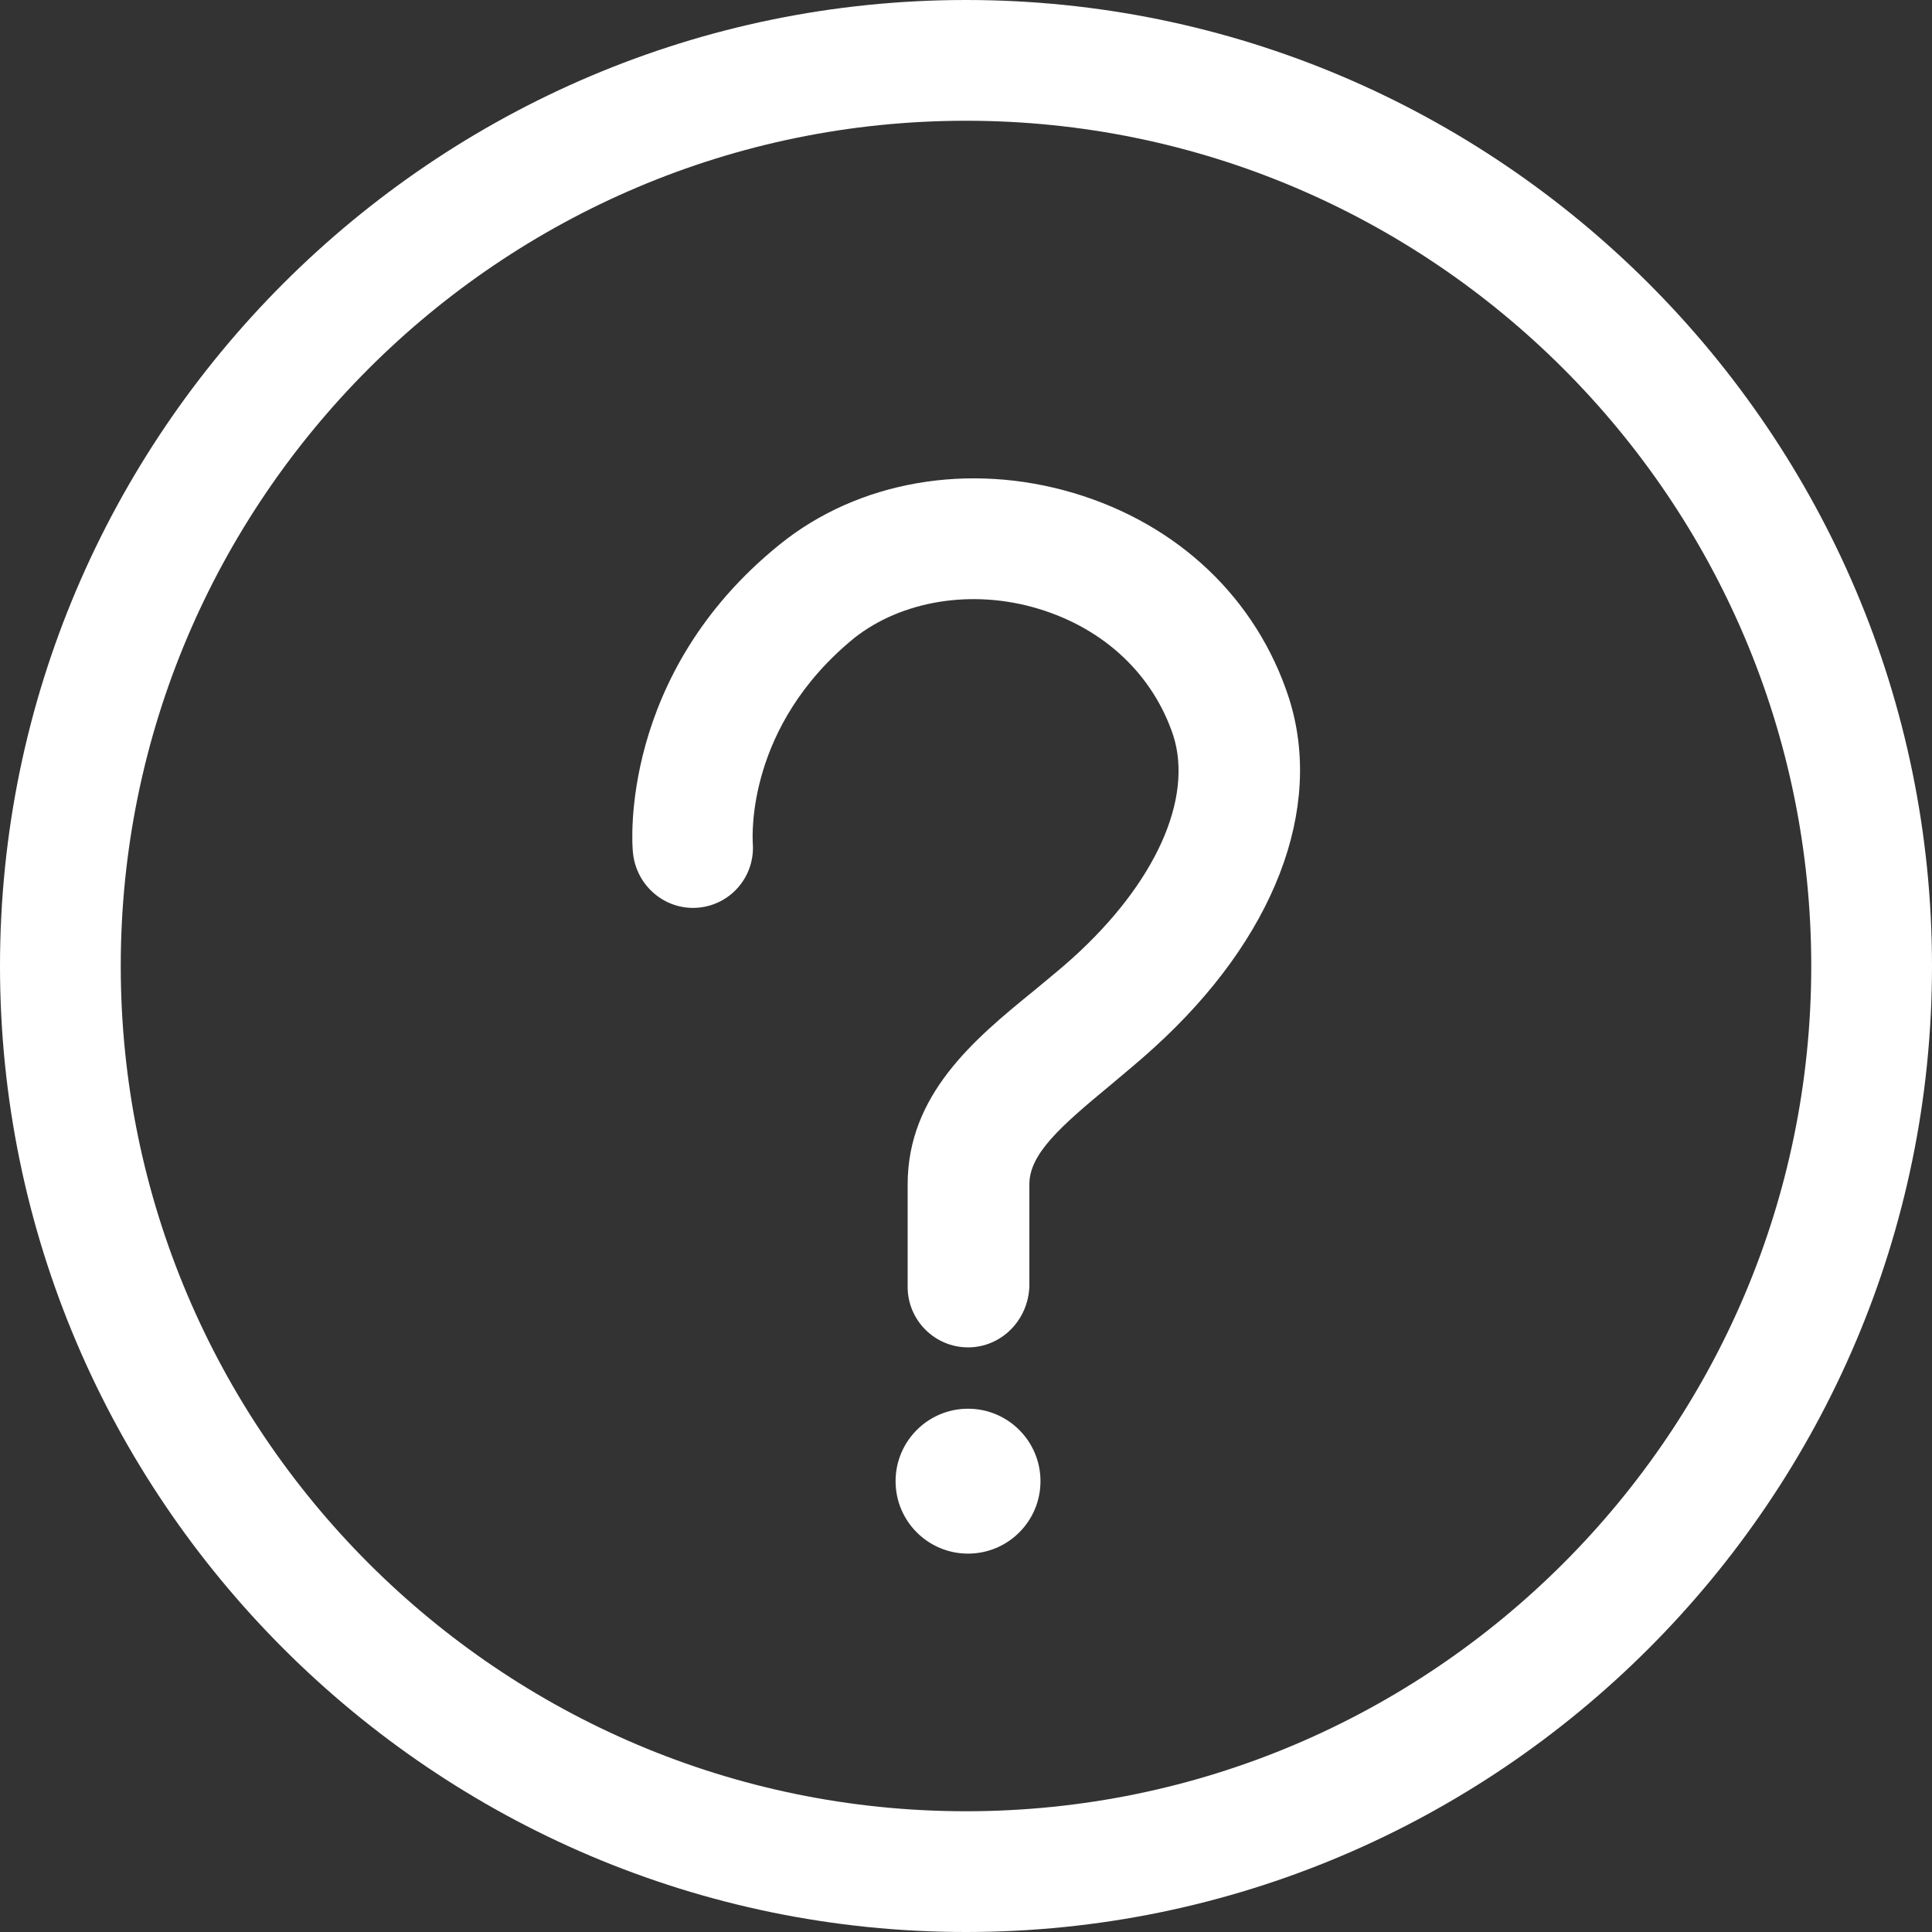 <?xml version="1.0" encoding="UTF-8"?>
<svg width="20px" height="20px" viewBox="0 0 20 20" version="1.1" xmlns="http://www.w3.org/2000/svg" xmlns:xlink="http://www.w3.org/1999/xlink">
    <rect x="0" y="0" width="20" height="20" fill="#333333" stroke="none"/>
    <title>帮助中心 (1)</title>
    <g id="拍机用户" stroke="none" stroke-width="1" fill="none" fill-rule="evenodd">
        <g id="拍机-任务中心-拍摄中-拍摄中心-进行拍摄-未裁减前拍摄" transform="translate(-1792, -30)" fill="#FFFFFF" fill-rule="nonzero">
            <g id="编组-3备份" transform="translate(0, 20)">
                <g id="编组-7" transform="translate(1692, 5)">
                    <g id="帮助中心-(1)" transform="translate(100, 5)">
                        <path d="M10,20 C4.49,20 0,15.51 0,10 C0,4.49 4.49,0 10,0 C15.51,0 20,4.49 20,10 C20,15.51 15.51,20 10,20 Z M10,1.25 C5.177,1.25 1.25,5.177 1.25,10 C1.25,14.823 5.177,18.75 10,18.75 C14.823,18.75 18.75,14.823 18.75,10 C18.75,5.177 14.823,1.25 10,1.25 Z" id="形状"></path>
                        <path d="M10.021,13.948 C9.677,13.948 9.396,13.667 9.396,13.323 L9.396,12.26 C9.396,11.333 10.083,10.76 10.698,10.26 C10.833,10.146 10.979,10.031 11.104,9.917 C11.958,9.146 12.354,8.271 12.146,7.615 C11.938,6.99 11.438,6.51 10.75,6.302 C10.062,6.094 9.333,6.219 8.844,6.604 C7.719,7.521 7.792,8.667 7.792,8.719 C7.823,9.062 7.573,9.365 7.229,9.396 C6.885,9.427 6.583,9.167 6.552,8.823 C6.542,8.75 6.406,6.979 8.073,5.635 C8.885,4.979 10.031,4.781 11.115,5.104 C12.198,5.427 13.01,6.198 13.344,7.229 C13.708,8.375 13.188,9.719 11.948,10.844 C11.802,10.979 11.646,11.104 11.5,11.229 C10.969,11.667 10.656,11.948 10.656,12.26 L10.656,13.312 C10.646,13.667 10.365,13.948 10.021,13.948 Z" id="路径"></path>
                        <path d="M9.271,15.333 C9.271,15.748 9.607,16.083 10.021,16.083 C10.435,16.083 10.771,15.748 10.771,15.333 C10.771,14.919 10.435,14.583 10.021,14.583 C9.607,14.583 9.271,14.919 9.271,15.333 Z" id="路径"></path>
                    </g>
                </g>
            </g>
        </g>
    </g>
</svg>